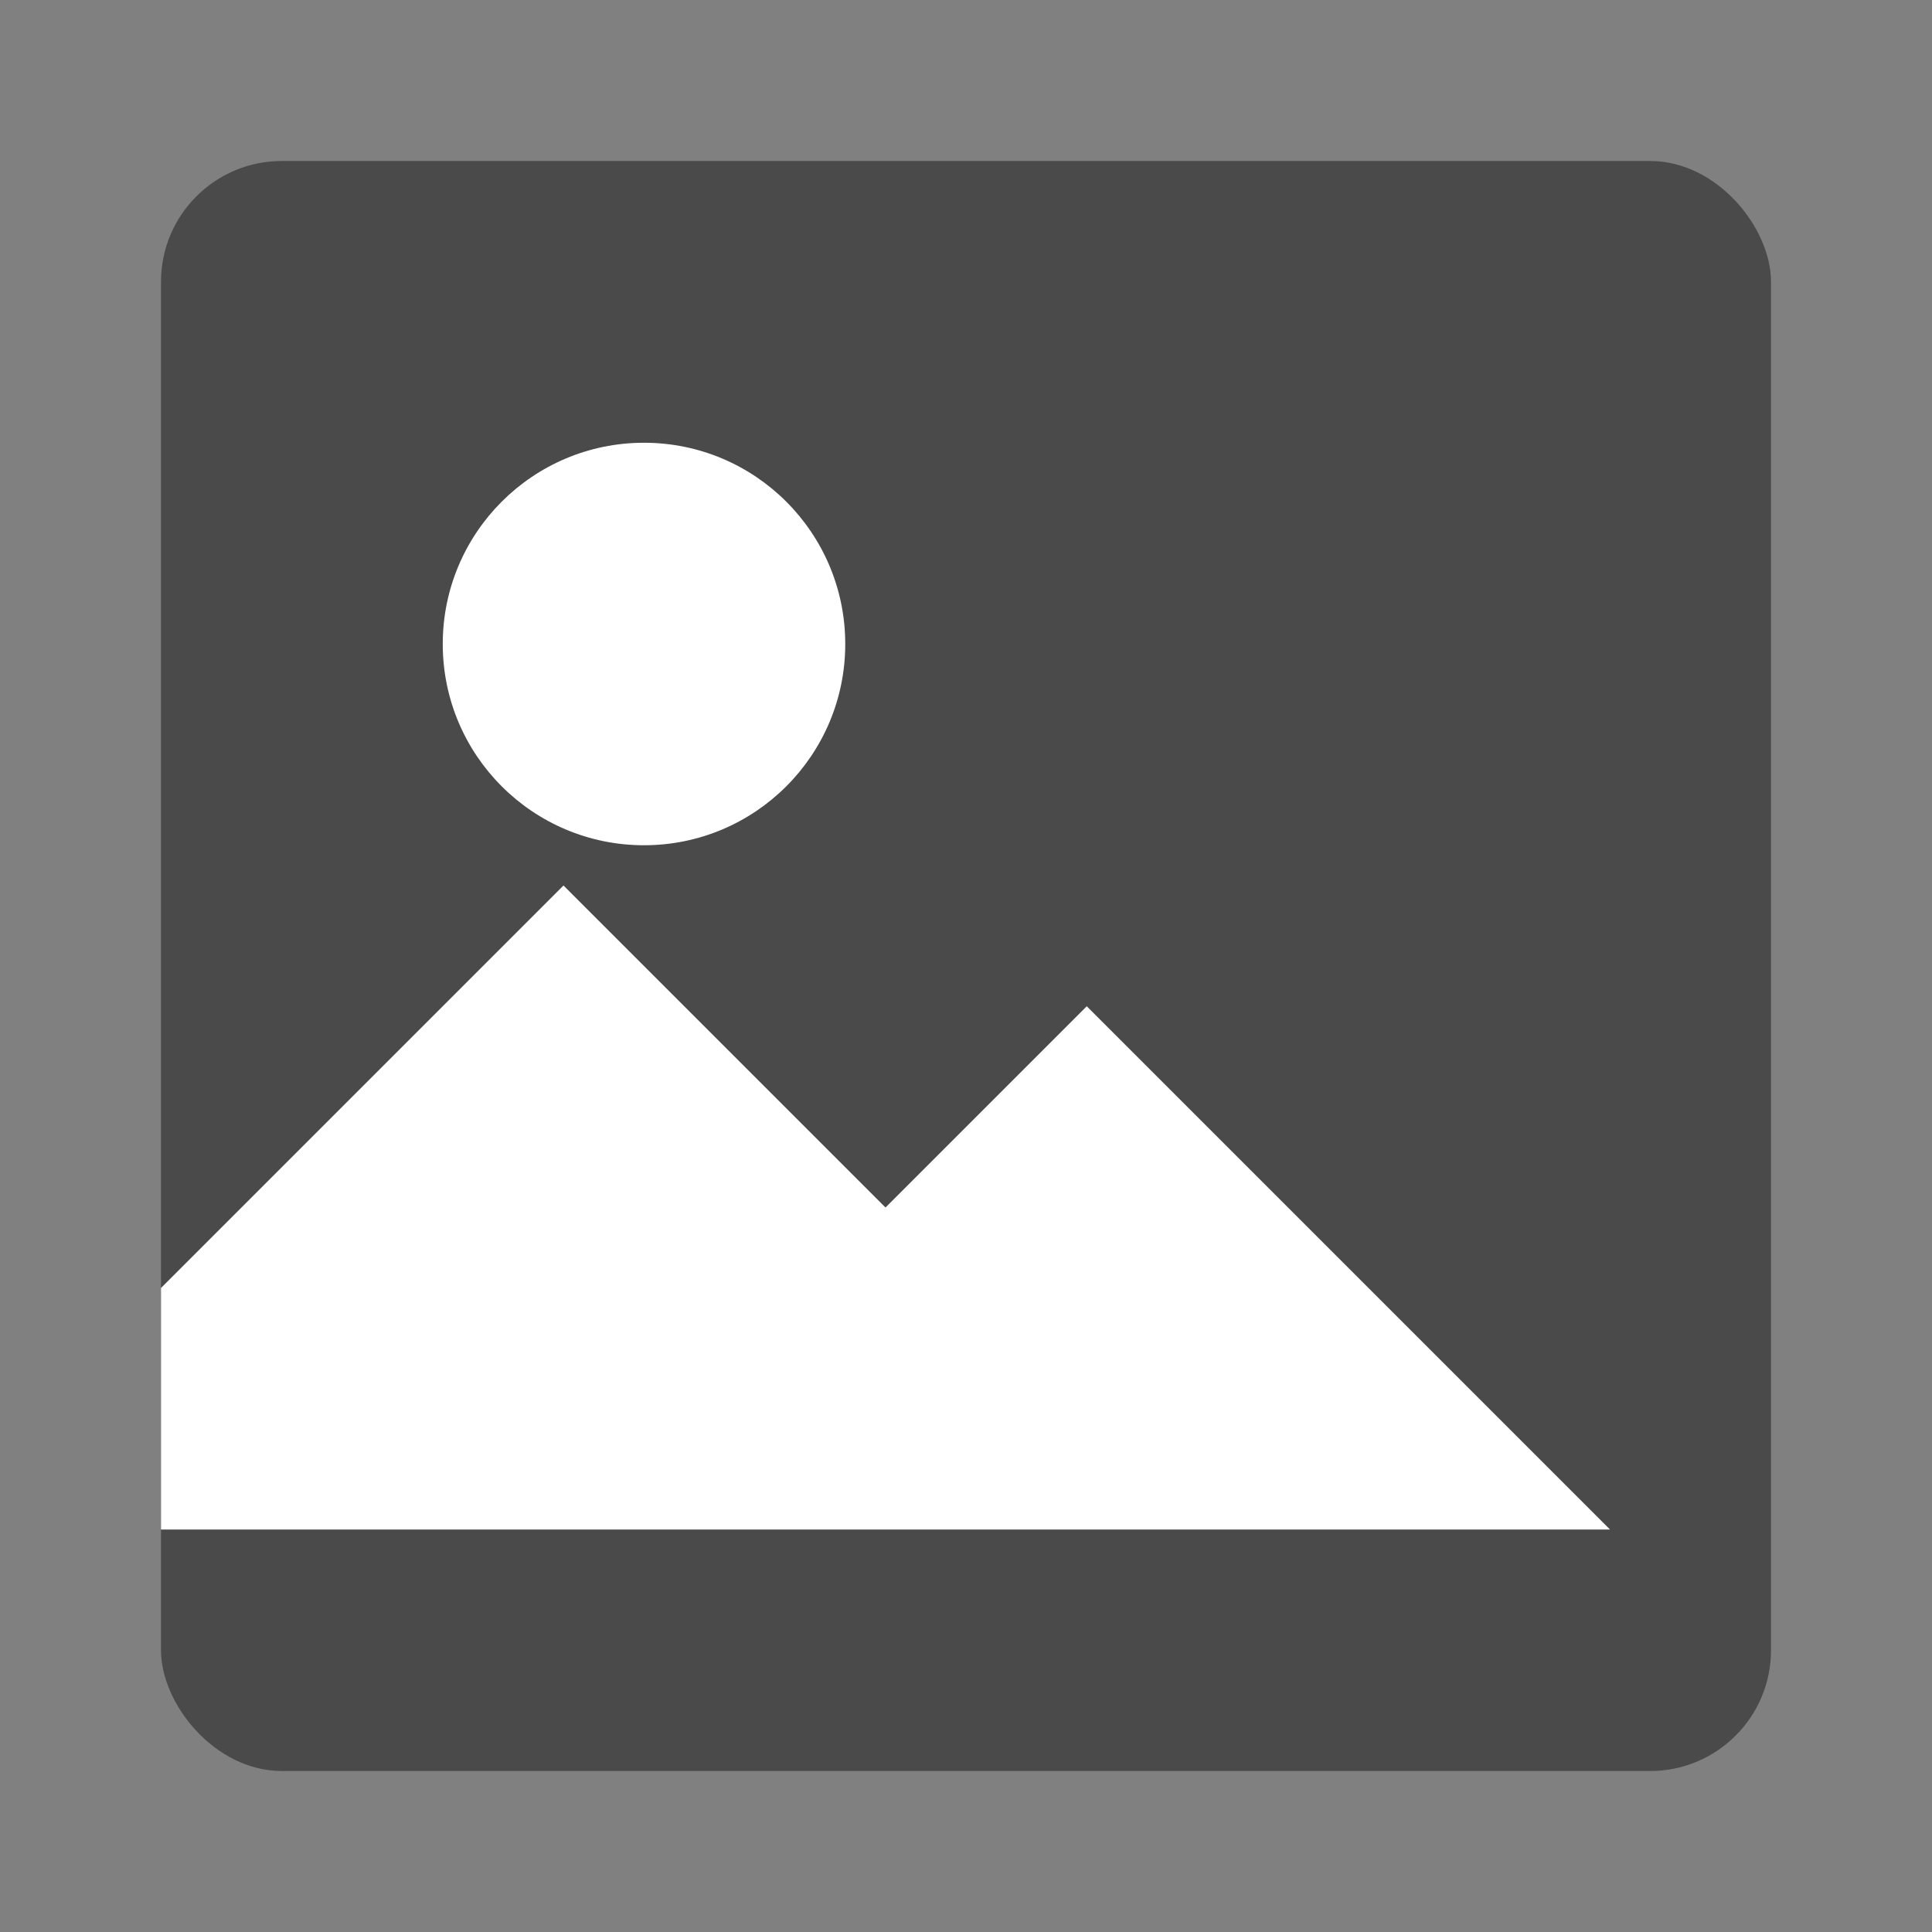 <svg xmlns="http://www.w3.org/2000/svg" fill="none" viewBox="0 0 48 48"><rect x="0" y="0" width="48" height="48" fill="#808080" stroke="none"/><rect width="40" height="40" x="4" y="4" fill="#4a4a4a" rx="3" ry="3"/><circle cx="16" cy="16" r="5" fill="#fff"/><path fill="#fff" d="m4 32 10-10 8 8 5-5 13 13H4z"/></svg>